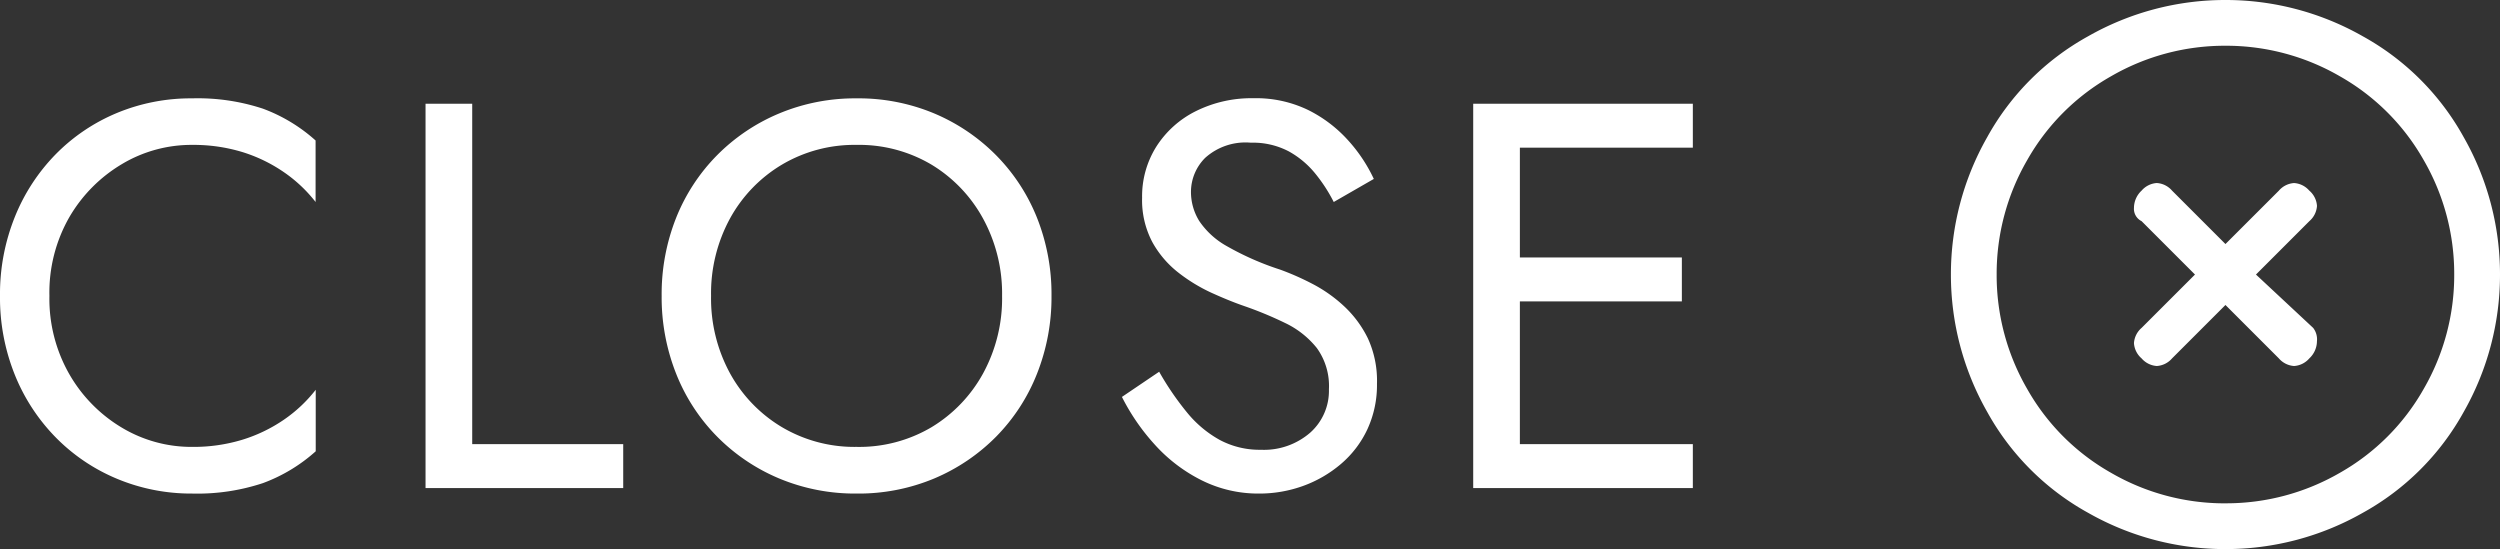 <svg xmlns="http://www.w3.org/2000/svg" width="72.848" height="16" viewBox="0 0 72.848 16">
  <rect x="0" y="0" width="72.848" height="16" fill="#333333" stroke="none"/>
  <path id="Path_35" data-name="Path 35" d="M2.08-5.6a4.414,4.414,0,0,1,.584-2.3A4.327,4.327,0,0,1,4.192-9.44,3.943,3.943,0,0,1,6.24-10,4.88,4.88,0,0,1,7.7-9.792a4.448,4.448,0,0,1,1.208.584,4.139,4.139,0,0,1,.928.872v-1.792A4.776,4.776,0,0,0,8.3-11.056a6.064,6.064,0,0,0-2.064-.3,5.613,5.613,0,0,0-2.184.424,5.423,5.423,0,0,0-1.784,1.2A5.573,5.573,0,0,0,1.072-7.9,6.027,6.027,0,0,0,.64-5.6a6.027,6.027,0,0,0,.432,2.3,5.573,5.573,0,0,0,1.2,1.832,5.423,5.423,0,0,0,1.784,1.2A5.613,5.613,0,0,0,6.24.16,6.064,6.064,0,0,0,8.3-.144,4.776,4.776,0,0,0,9.84-1.072V-2.864a4.139,4.139,0,0,1-.928.872A4.448,4.448,0,0,1,7.7-1.408,4.88,4.88,0,0,1,6.24-1.2a3.943,3.943,0,0,1-2.048-.56A4.307,4.307,0,0,1,2.664-3.312,4.425,4.425,0,0,1,2.08-5.6Zm10.96-5.6V0H18.8V-1.28H14.4V-11.2Zm8.32,5.6a4.561,4.561,0,0,1,.552-2.256,4.146,4.146,0,0,1,1.512-1.568A4.147,4.147,0,0,1,25.6-10a4.135,4.135,0,0,1,2.184.576,4.165,4.165,0,0,1,1.5,1.568A4.561,4.561,0,0,1,29.84-5.6a4.561,4.561,0,0,1-.552,2.256,4.165,4.165,0,0,1-1.5,1.568A4.135,4.135,0,0,1,25.6-1.2a4.147,4.147,0,0,1-2.176-.576,4.146,4.146,0,0,1-1.512-1.568A4.561,4.561,0,0,1,21.36-5.6Zm-1.44,0a6.04,6.04,0,0,0,.424,2.272A5.47,5.47,0,0,0,21.536-1.5,5.566,5.566,0,0,0,23.344-.28,5.73,5.73,0,0,0,25.6.16a5.713,5.713,0,0,0,2.264-.44,5.589,5.589,0,0,0,1.8-1.216,5.47,5.47,0,0,0,1.192-1.832A6.04,6.04,0,0,0,31.28-5.6a6.023,6.023,0,0,0-.424-2.28A5.489,5.489,0,0,0,29.664-9.7a5.589,5.589,0,0,0-1.8-1.216,5.713,5.713,0,0,0-2.264-.44,5.73,5.73,0,0,0-2.256.44A5.566,5.566,0,0,0,21.536-9.7,5.489,5.489,0,0,0,20.344-7.88,6.023,6.023,0,0,0,19.92-5.6Zm14.5,2.208-1.088.736a6.22,6.22,0,0,0,.952,1.384,4.62,4.62,0,0,0,1.36,1.04A3.69,3.69,0,0,0,37.328.16a3.74,3.74,0,0,0,1.288-.224,3.564,3.564,0,0,0,1.1-.64,2.985,2.985,0,0,0,.768-1.008,3.068,3.068,0,0,0,.28-1.328A2.959,2.959,0,0,0,40.5-4.36a3.192,3.192,0,0,0-.7-.944,4.167,4.167,0,0,0-.92-.648,7.765,7.765,0,0,0-.944-.416,8.208,8.208,0,0,1-1.544-.68,2.341,2.341,0,0,1-.808-.736,1.609,1.609,0,0,1-.24-.856,1.4,1.4,0,0,1,.416-.984,1.755,1.755,0,0,1,1.328-.44,2.241,2.241,0,0,1,1.112.256,2.635,2.635,0,0,1,.776.656,4.608,4.608,0,0,1,.528.816l1.168-.672a4.524,4.524,0,0,0-.752-1.128,3.9,3.9,0,0,0-1.16-.88,3.484,3.484,0,0,0-1.592-.344,3.641,3.641,0,0,0-1.68.376,2.886,2.886,0,0,0-1.152,1.032,2.719,2.719,0,0,0-.416,1.488,2.616,2.616,0,0,0,.3,1.3,2.913,2.913,0,0,0,.76.888,4.866,4.866,0,0,0,.976.592q.512.232.928.376a10.8,10.8,0,0,1,1.208.5,2.621,2.621,0,0,1,.92.728,1.89,1.89,0,0,1,.352,1.2,1.635,1.635,0,0,1-.544,1.264,2.054,2.054,0,0,1-1.44.5,2.465,2.465,0,0,1-1.2-.288,3.271,3.271,0,0,1-.952-.8A8.34,8.34,0,0,1,34.416-3.392ZM44.32,0h5.648V-1.28H44.32Zm0-9.92h5.648V-11.2H44.32Zm0,4.48h5.328V-6.72H44.32Zm-.752-5.76V0h1.36V-11.2Zm21.92-3.022a8.077,8.077,0,0,0-4,1.056,7.5,7.5,0,0,0-2.944,2.944,8.077,8.077,0,0,0-1.056,4,8.077,8.077,0,0,0,1.056,4A7.5,7.5,0,0,0,61.488.722a8.077,8.077,0,0,0,4,1.056,8.077,8.077,0,0,0,4-1.056,7.5,7.5,0,0,0,2.944-2.944,8.077,8.077,0,0,0,1.056-4,8.077,8.077,0,0,0-1.056-4,7.5,7.5,0,0,0-2.944-2.944A8.077,8.077,0,0,0,65.488-14.222Zm0,14.667a6.61,6.61,0,0,1-3.333-.889A6.456,6.456,0,0,1,59.71-2.889a6.61,6.61,0,0,1-.889-3.333,6.61,6.61,0,0,1,.889-3.333A6.456,6.456,0,0,1,62.155-12a6.61,6.61,0,0,1,3.333-.889A6.61,6.61,0,0,1,68.821-12a6.456,6.456,0,0,1,2.444,2.444,6.61,6.61,0,0,1,.889,3.333,6.61,6.61,0,0,1-.889,3.333A6.456,6.456,0,0,1,68.821-.444,6.61,6.61,0,0,1,65.488.444Zm2.444-9.111a.64.64,0,0,0-.444-.222.64.64,0,0,0-.444.222L65.488-7.111,63.932-8.667a.64.64,0,0,0-.444-.222.64.64,0,0,0-.444.222.691.691,0,0,0-.222.5.4.4,0,0,0,.222.389L64.6-6.222,63.044-4.667a.64.64,0,0,0-.222.444.64.64,0,0,0,.222.444.64.64,0,0,0,.444.222.64.64,0,0,0,.444-.222l1.556-1.556,1.556,1.556a.64.64,0,0,0,.444.222.64.64,0,0,0,.444-.222.691.691,0,0,0,.222-.5.542.542,0,0,0-.111-.389L66.377-6.222l1.556-1.556a.64.64,0,0,0,.222-.444A.64.64,0,0,0,67.932-8.667Z" transform="translate(-0.64 14.222)" fill="#fff"/>
</svg>
